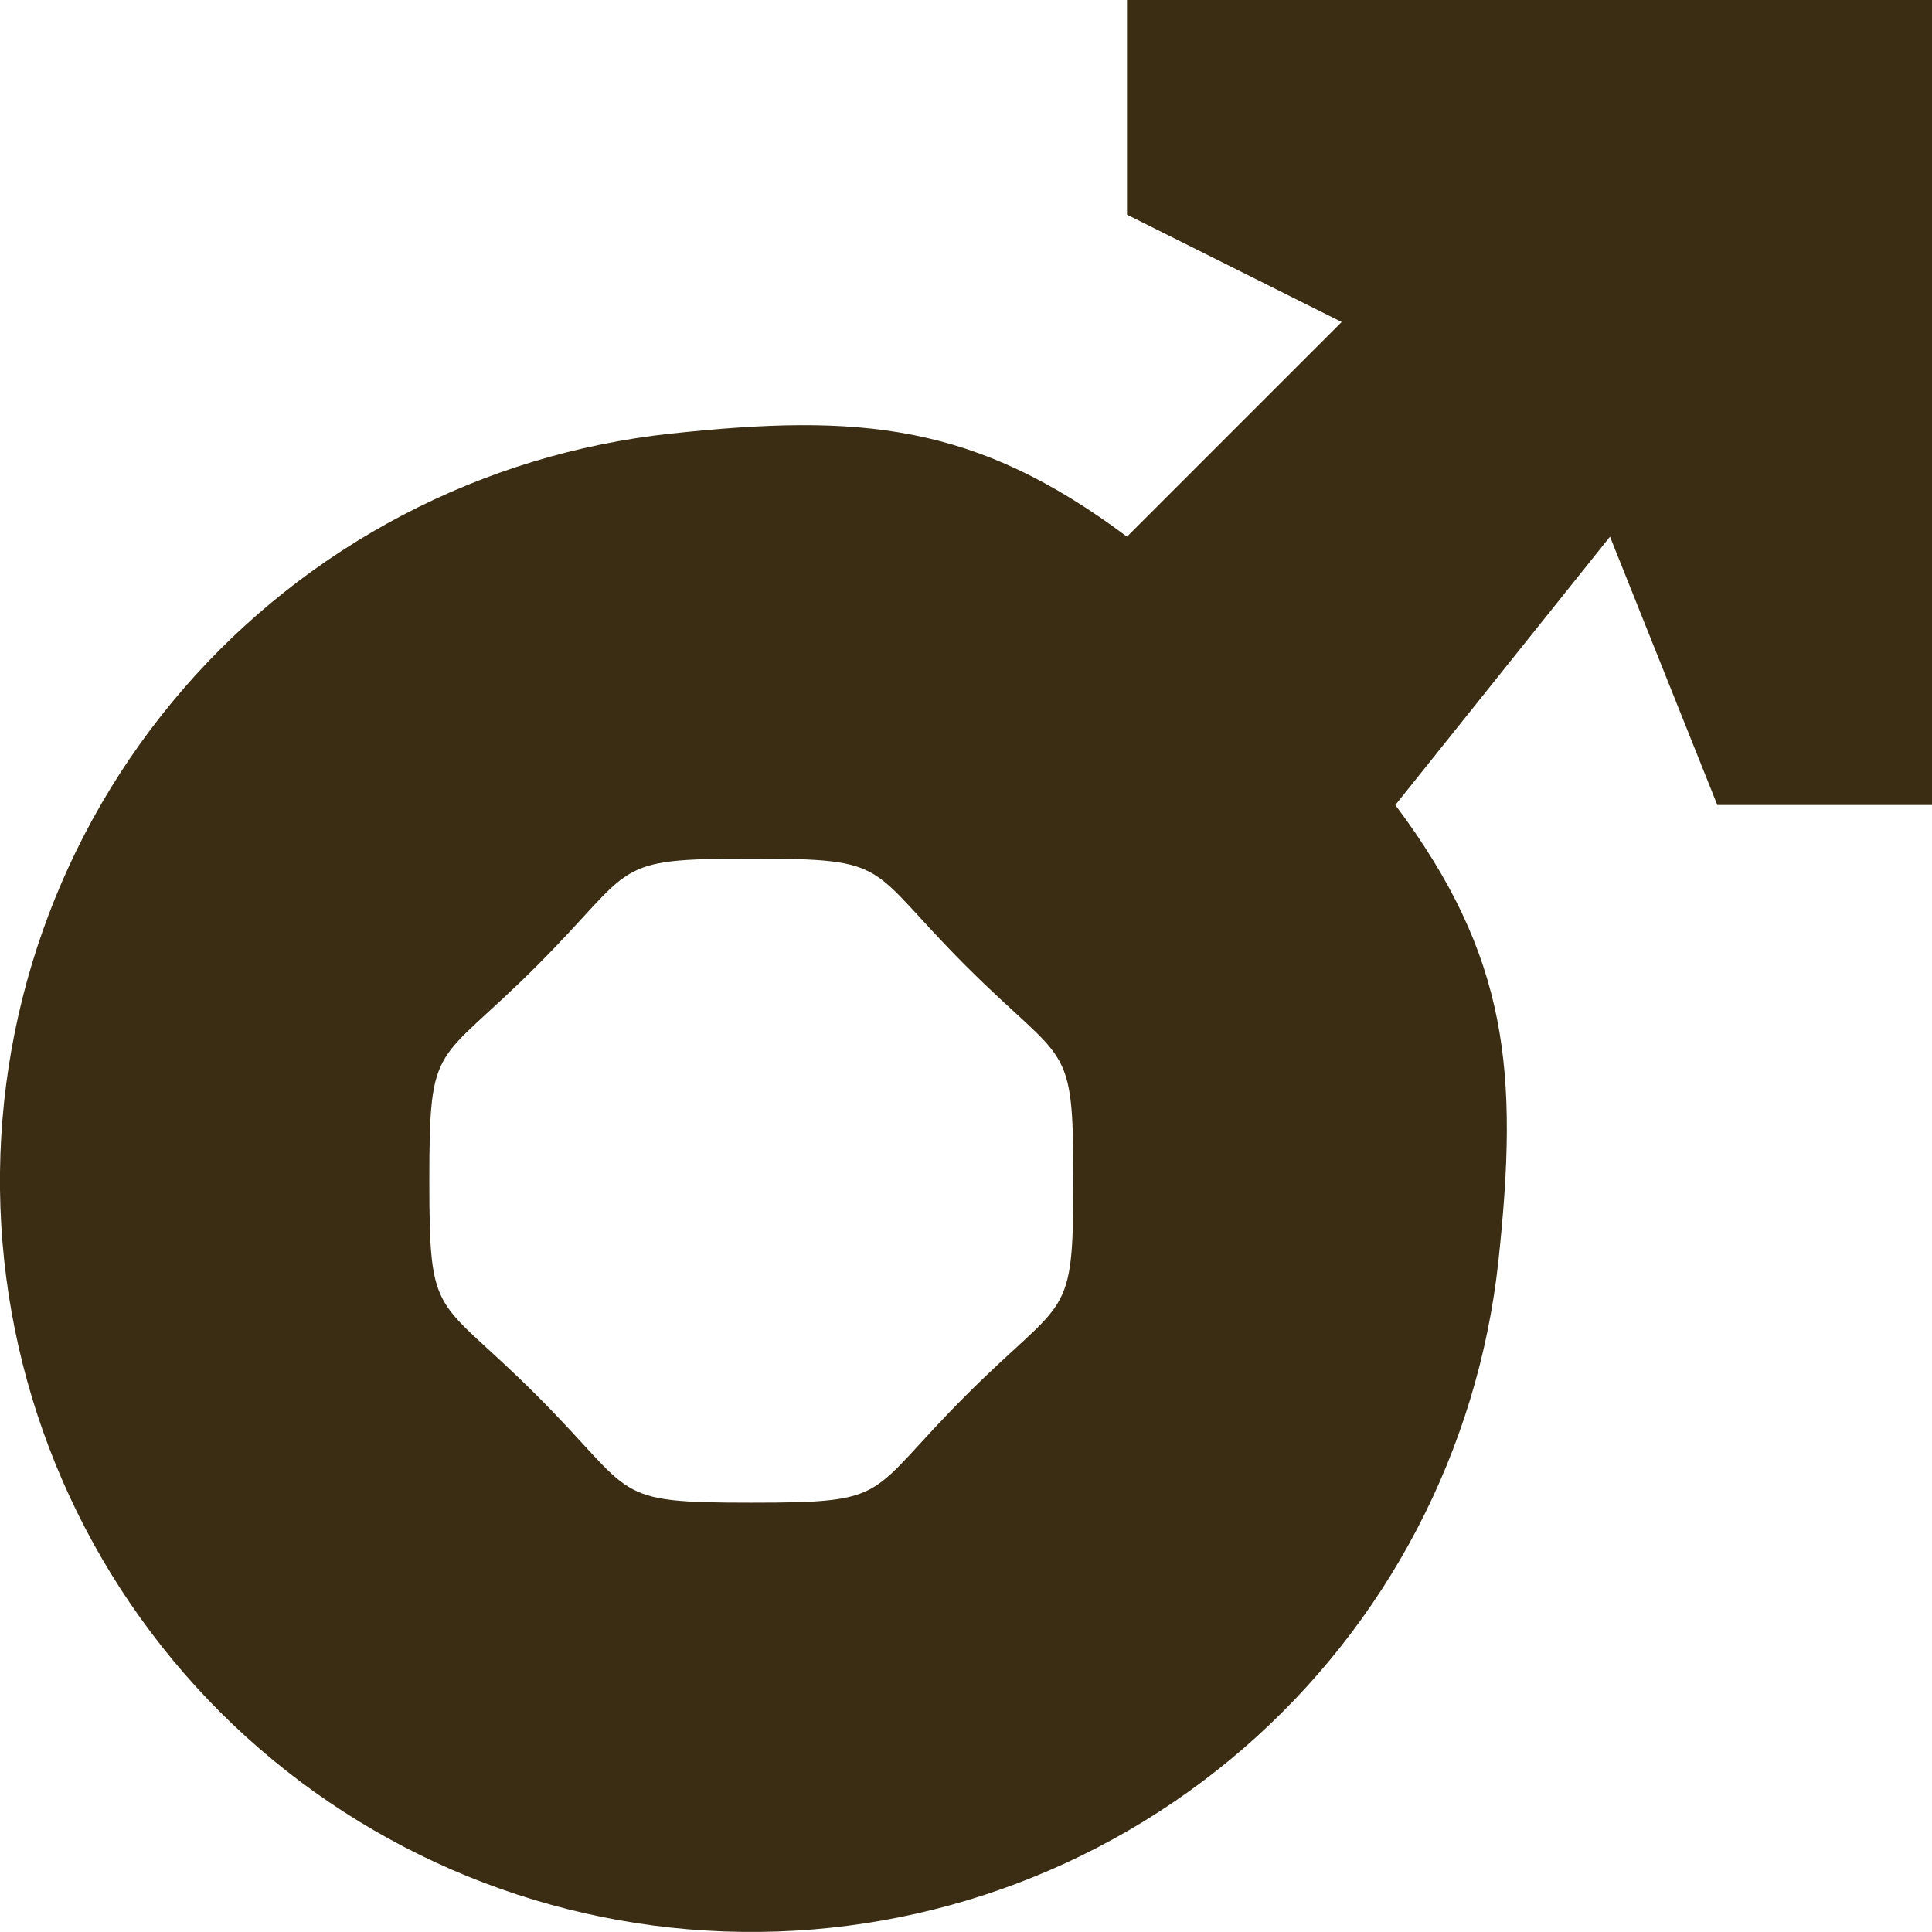 <svg width="18" height="18" viewBox="0 0 18 18" fill="none" xmlns="http://www.w3.org/2000/svg">
  <path d="M10.5 0H18V7.5H16L15 5L13 7.5C14.06 8.917 14.149 9.991 13.96 11.751C13.77 13.511 12.92 15.133 11.583 16.291C10.245 17.45 8.518 18.059 6.749 17.995C4.981 17.932 3.302 17.201 2.05 15.95C0.799 14.698 0.068 13.019 0.004 11.251C-0.059 9.482 0.55 7.755 1.709 6.417C2.867 5.08 4.489 4.23 6.249 4.04C8.009 3.851 9.083 3.94 10.5 5L12.5 3L10.5 2V0ZM7 8C5.674 8 5.938 8.062 5 9C4.062 9.938 4 9.674 4 11C4 12.326 4.062 12.062 5 13C5.938 13.938 5.674 14 7 14C8.326 14 8.062 13.938 9 13C9.938 12.062 10 12.326 10 11C10 9.674 9.938 9.938 9 9C8.062 8.062 8.326 8 7 8Z" fill="#3A2D13"/>
</svg>

